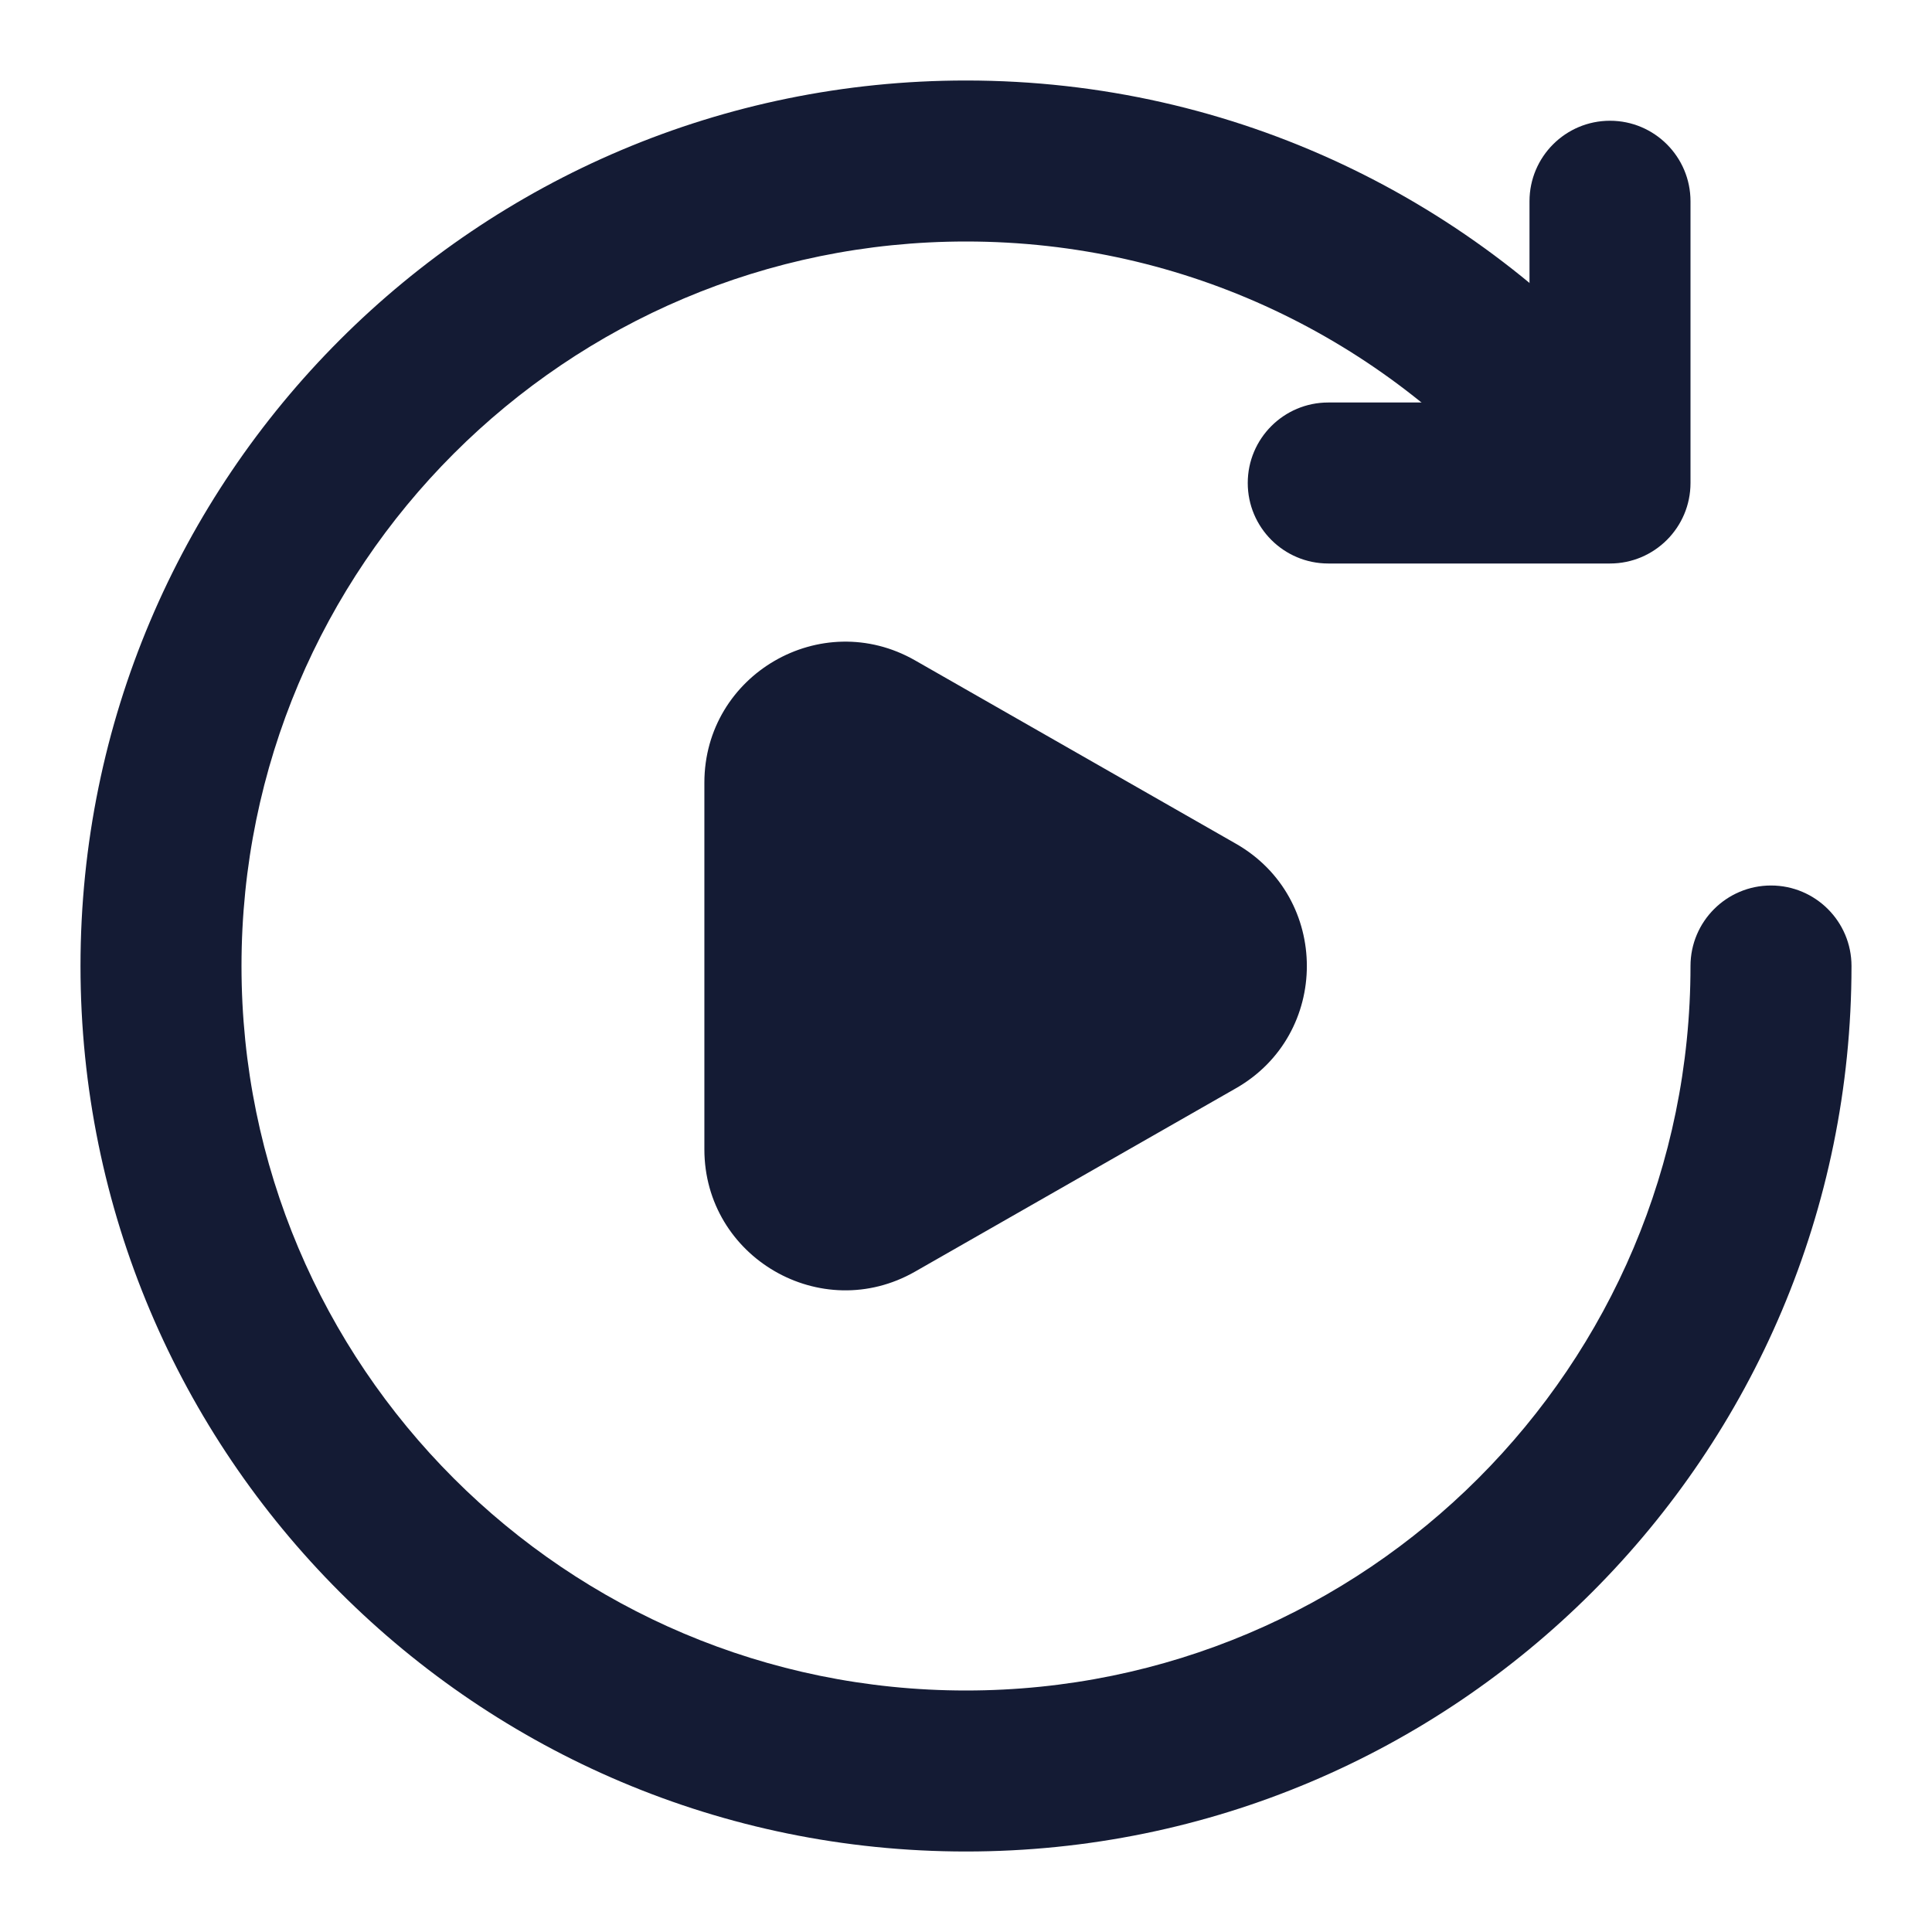 <svg width="24" height="24" viewBox="0 0 24 24" fill="none" xmlns="http://www.w3.org/2000/svg">
<path fill-rule="evenodd" clip-rule="evenodd" d="M12 3C7.029 3 3 7.029 3 12C3 16.971 7.029 21 12 21C16.971 21 21 16.971 21 12C21 11.448 21.448 11 22 11C22.552 11 23 11.448 23 12C23 18.075 18.075 23 12 23C5.925 23 1 18.075 1 12C1 5.925 5.925 1 12 1C15.346 1 18.343 2.495 20.359 4.85C20.718 5.269 20.669 5.9 20.25 6.26C19.83 6.619 19.199 6.57 18.84 6.15C17.188 4.22 14.737 3 12 3Z" fill="#141B34"/>
<path fill-rule="evenodd" clip-rule="evenodd" d="M20 1.5C20.552 1.5 21 1.948 21 2.5V6C21 6.552 20.552 7 20 7H16.5C15.948 7 15.5 6.552 15.5 6C15.5 5.448 15.948 5 16.5 5H19V2.5C19 1.948 19.448 1.5 20 1.5Z" fill="#141B34"/>
<path fill-rule="evenodd" clip-rule="evenodd" d="M8.75 9.723C8.75 8.379 10.202 7.537 11.368 8.204L15.353 10.481C16.528 11.152 16.528 12.848 15.353 13.519L11.368 15.796C10.202 16.463 8.75 15.62 8.75 14.277V9.723Z" fill="#141B34"/>
</svg>
